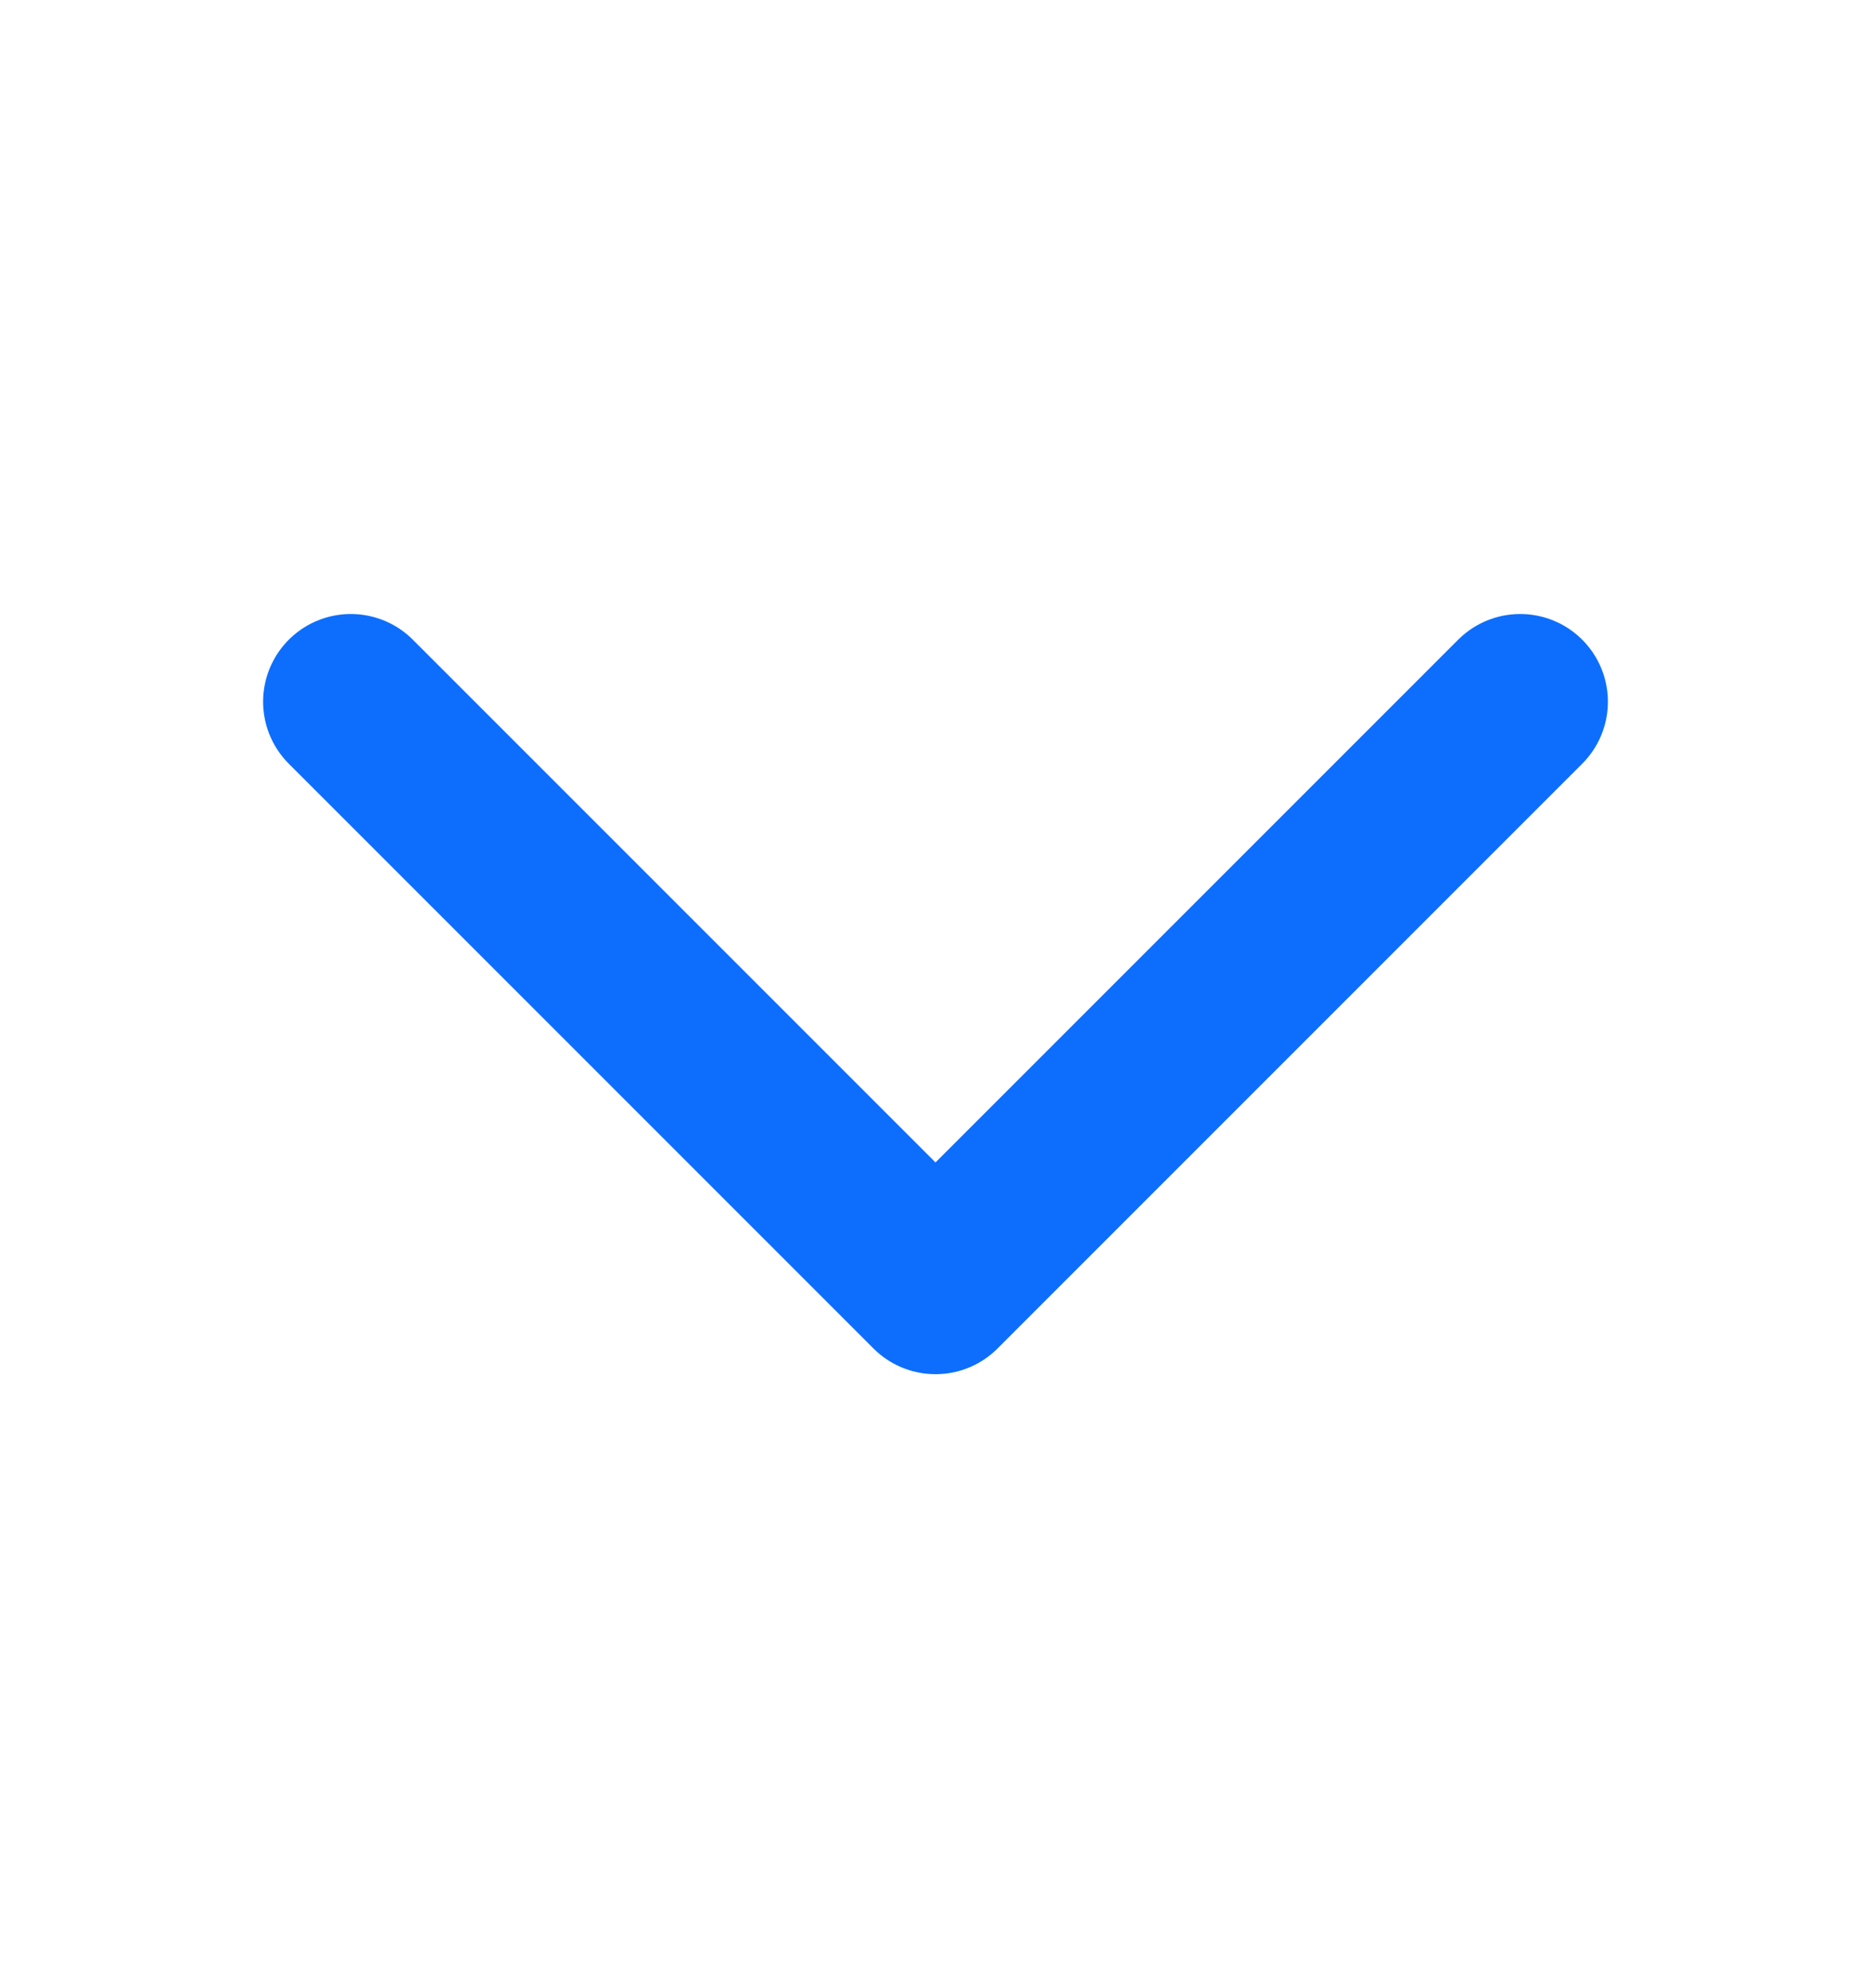 <svg width="16" height="17" viewBox="0 0 16 17" fill="none" xmlns="http://www.w3.org/2000/svg">
<g id="Frame">
<path id="Vector" d="M13 6L8 11L3 6" stroke="#0D6EFD" stroke-width="1.5" stroke-linecap="round" stroke-linejoin="round"/>
</g>
</svg>
